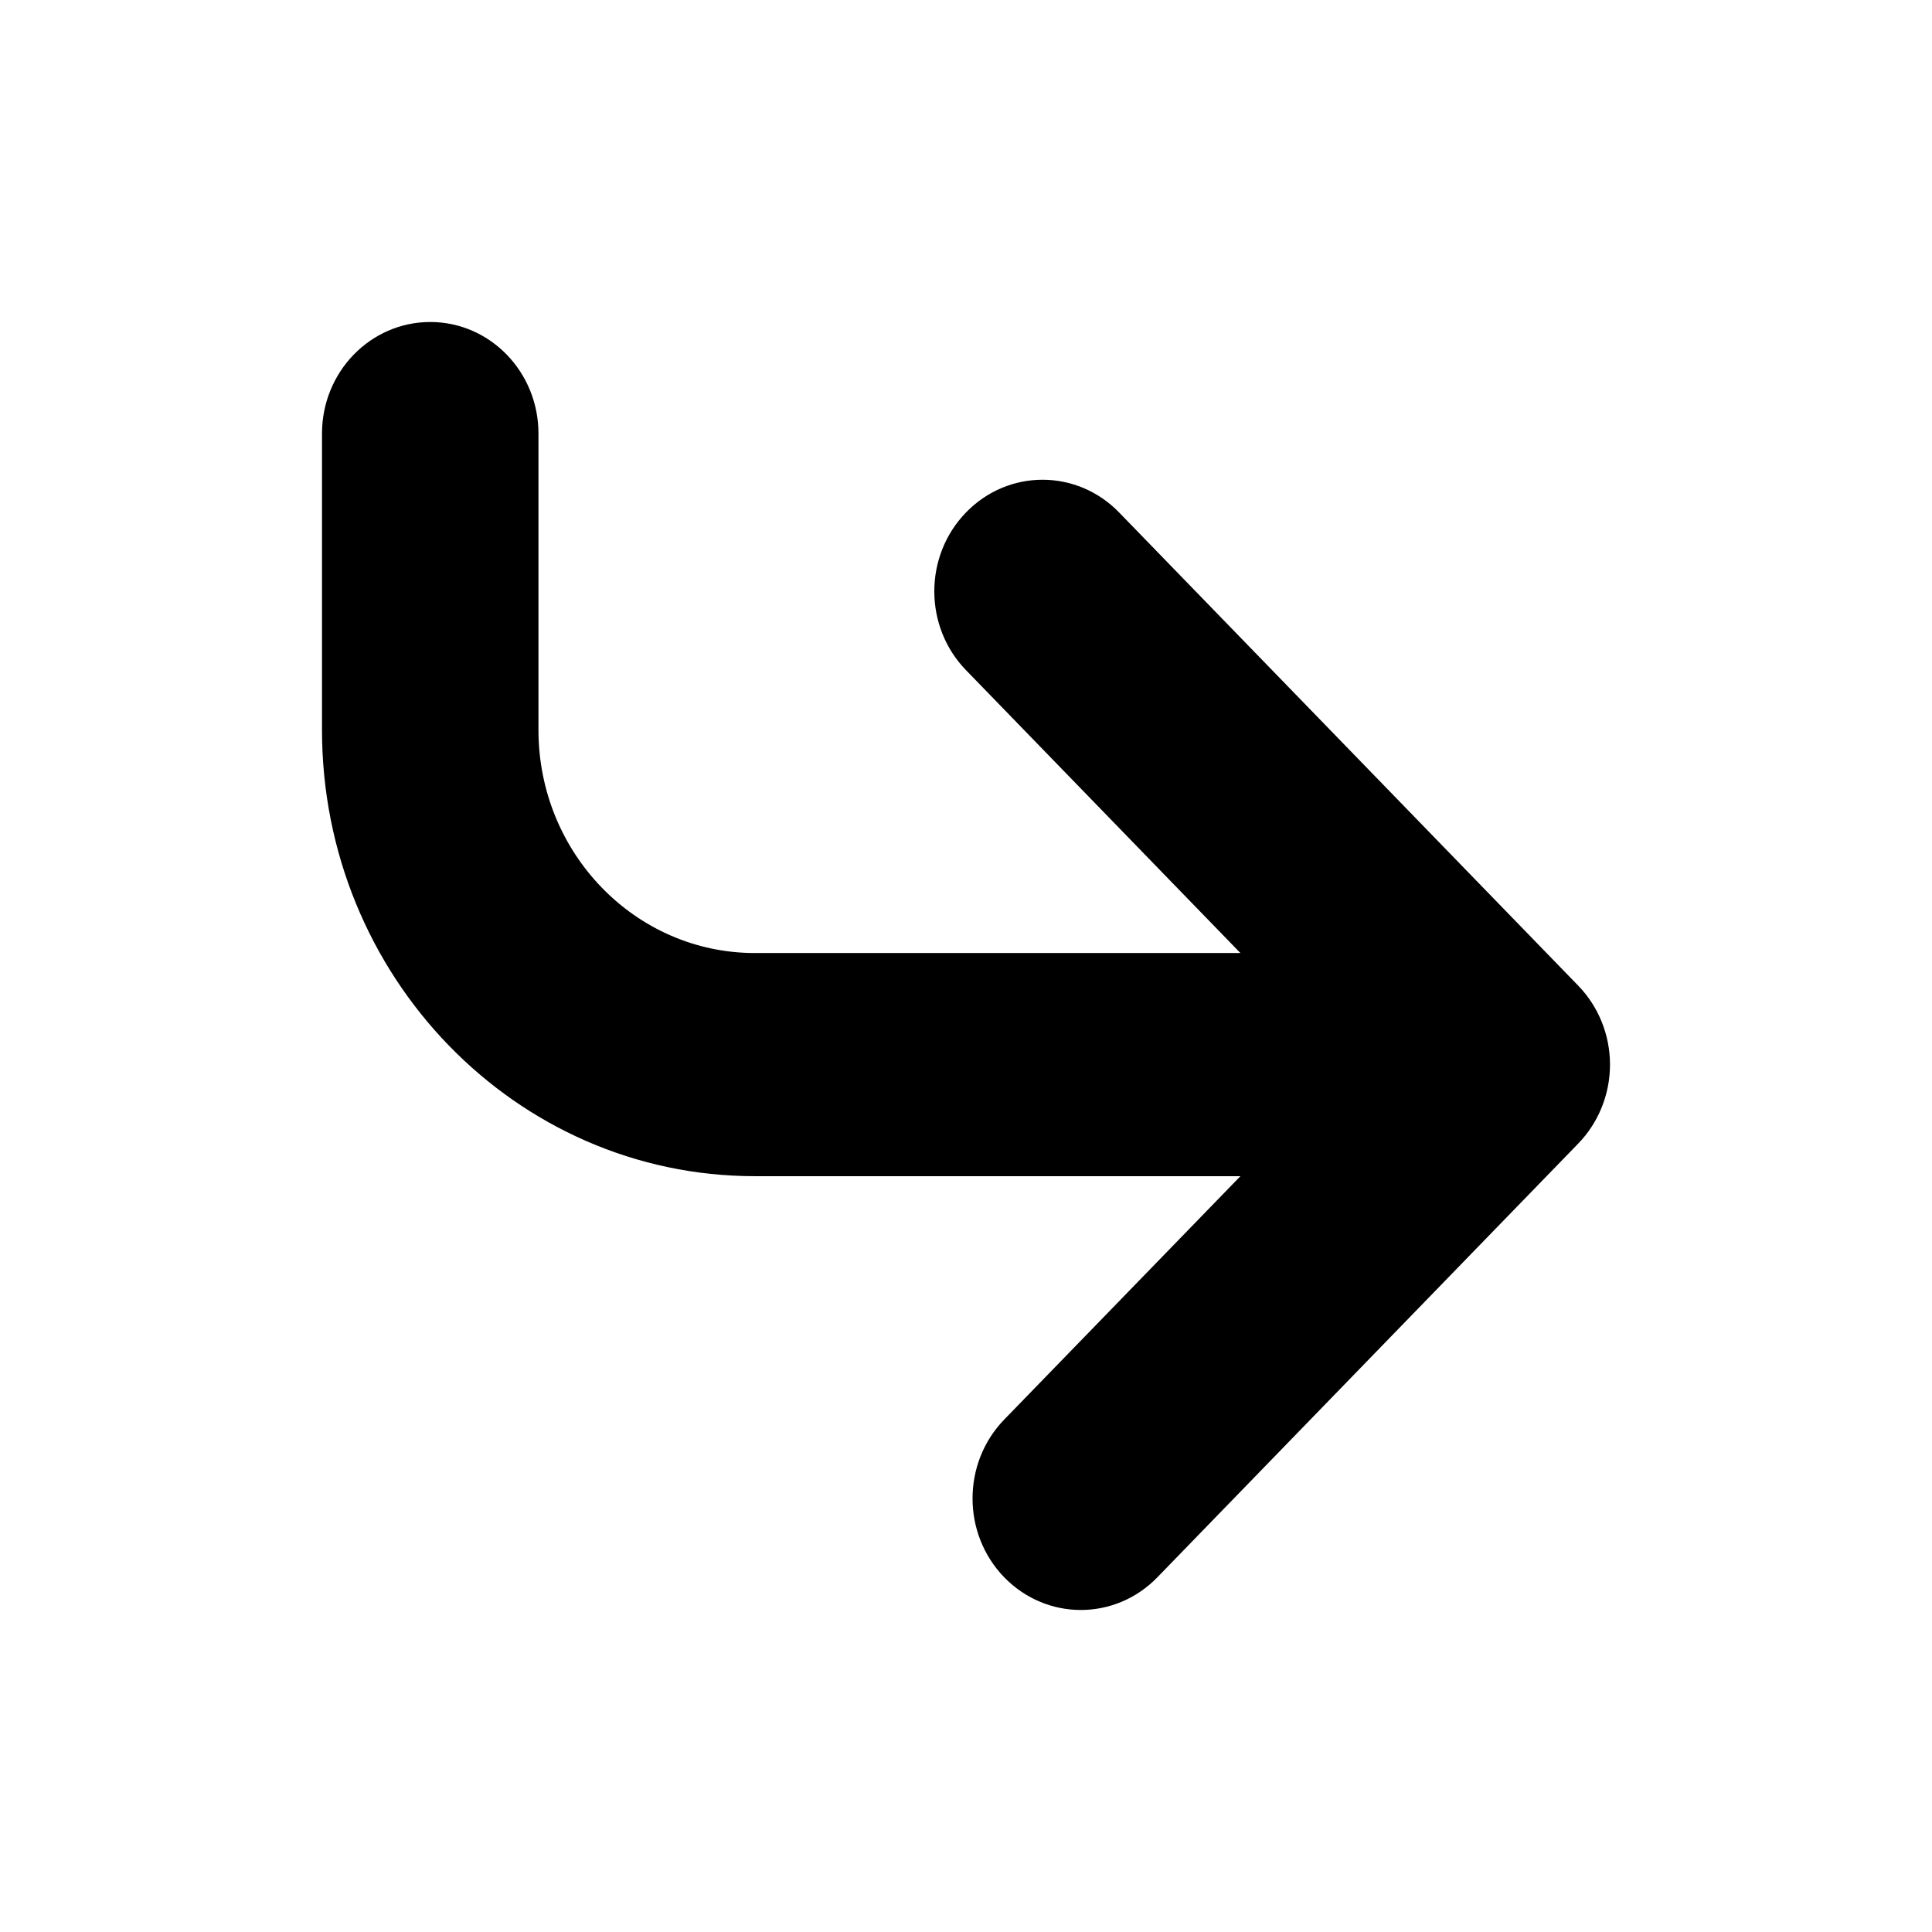 <svg width="24" height="24" viewBox="0 0 24 24" fill="none" xmlns="http://www.w3.org/2000/svg">
<path fill-rule="evenodd" clip-rule="evenodd" d="M5.345 4C6.087 4 6.689 4.62 6.689 5.386V9.068C6.689 10.598 7.893 11.839 9.378 11.839H15.409L12 8.325C11.475 7.784 11.475 6.907 12 6.366C12.525 5.824 13.376 5.824 13.902 6.366L19.606 12.245C19.858 12.505 20 12.857 20 13.225C20 13.592 19.858 13.945 19.606 14.205L14.377 19.594C13.852 20.135 13.001 20.135 12.475 19.594C11.95 19.053 11.95 18.175 12.475 17.634L15.409 14.611H9.378C6.408 14.611 4 12.129 4 9.068V5.386C4 4.62 4.602 4 5.345 4Z" fill="black"/>
</svg>
